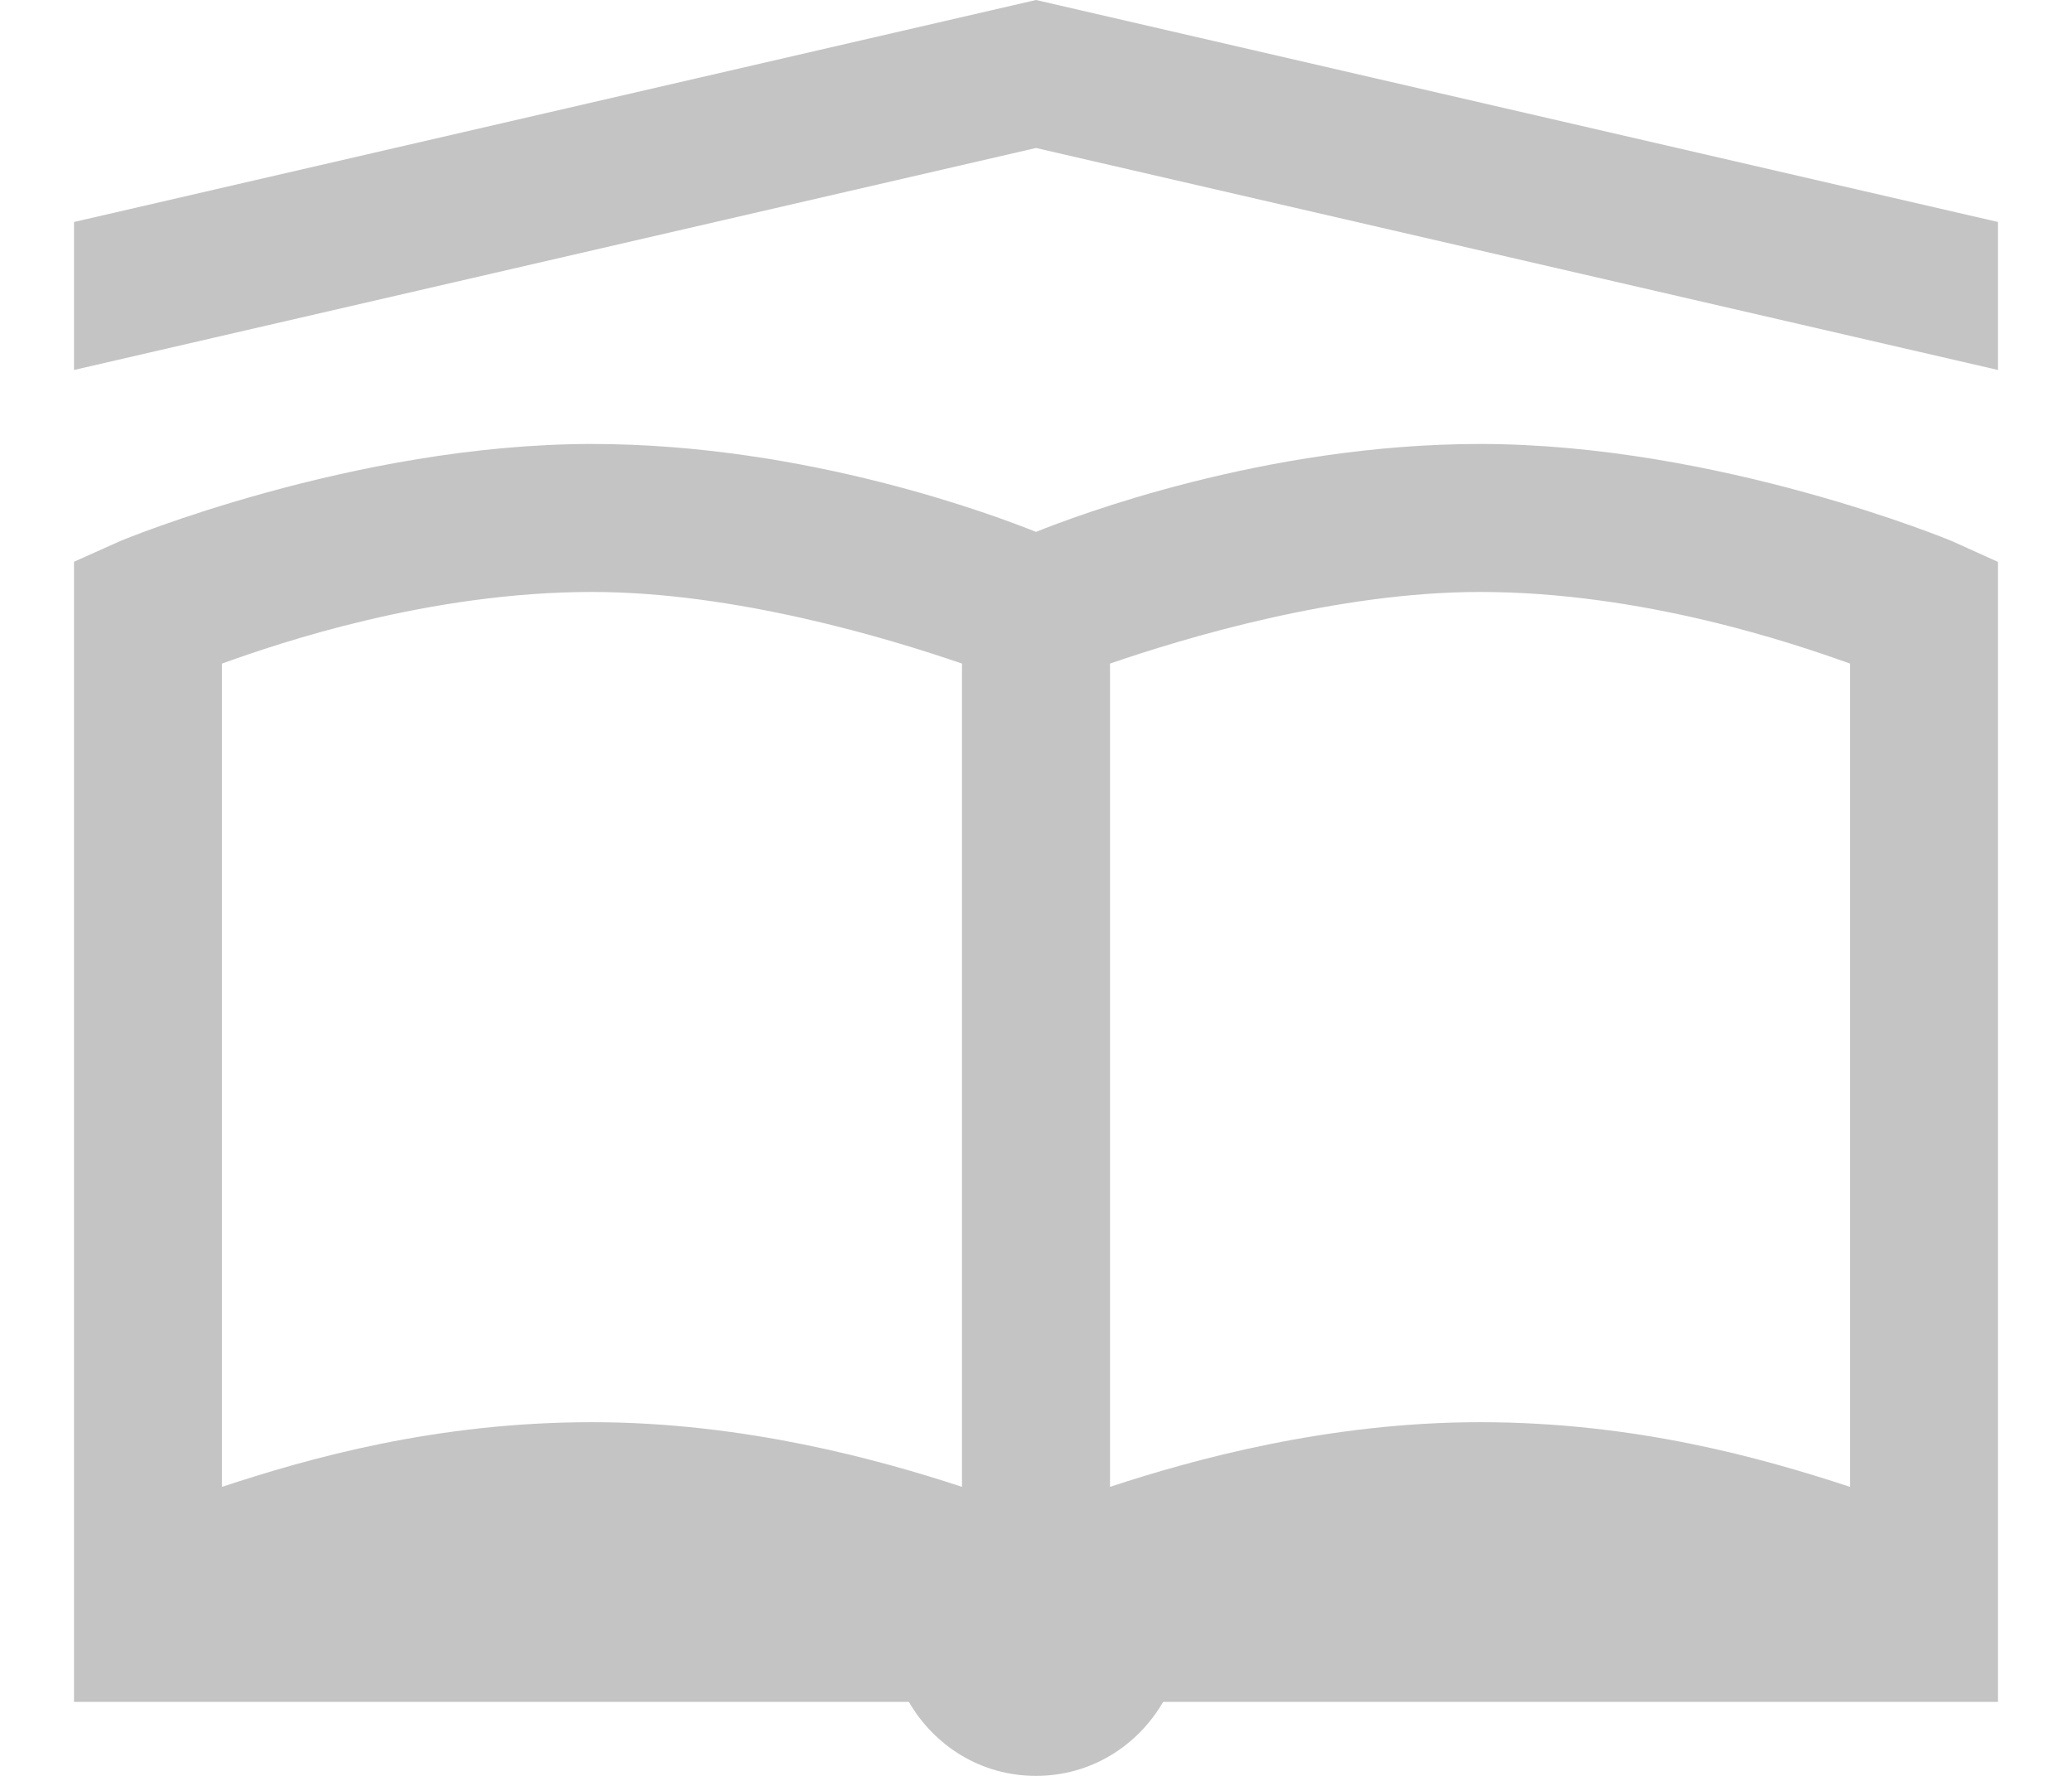 <svg width="14" height="12" viewBox="0 0 14 12" fill="none" xmlns="http://www.w3.org/2000/svg">
<path d="M7 0L0.5 1.5V2.5L7 1L13.5 2.5V1.5L7 0ZM4 3C2.386 3 0.812 3.656 0.812 3.656L0.5 3.796V11.5H6.141C6.314 11.799 6.63 12 7 12C7.369 12 7.686 11.799 7.859 11.5H13.5V3.797L13.188 3.656C13.188 3.656 11.614 3 10 3C8.541 3 7.26 3.49 7 3.594C6.74 3.49 5.459 3 4 3ZM4 4C4.967 4 6 4.312 6.5 4.484V10.047C5.944 9.864 5.029 9.61 4 9.61C2.949 9.61 2.094 9.851 1.5 10.047V4.484C1.885 4.345 2.9 4 4 4ZM10 4C11.1 4 12.115 4.346 12.5 4.484V10.047C11.906 9.852 11.051 9.61 10 9.61C8.97 9.61 8.056 9.864 7.5 10.047V4.484C8 4.312 9.033 4 10 4Z" fill="#C4C4C4"/>
</svg>
